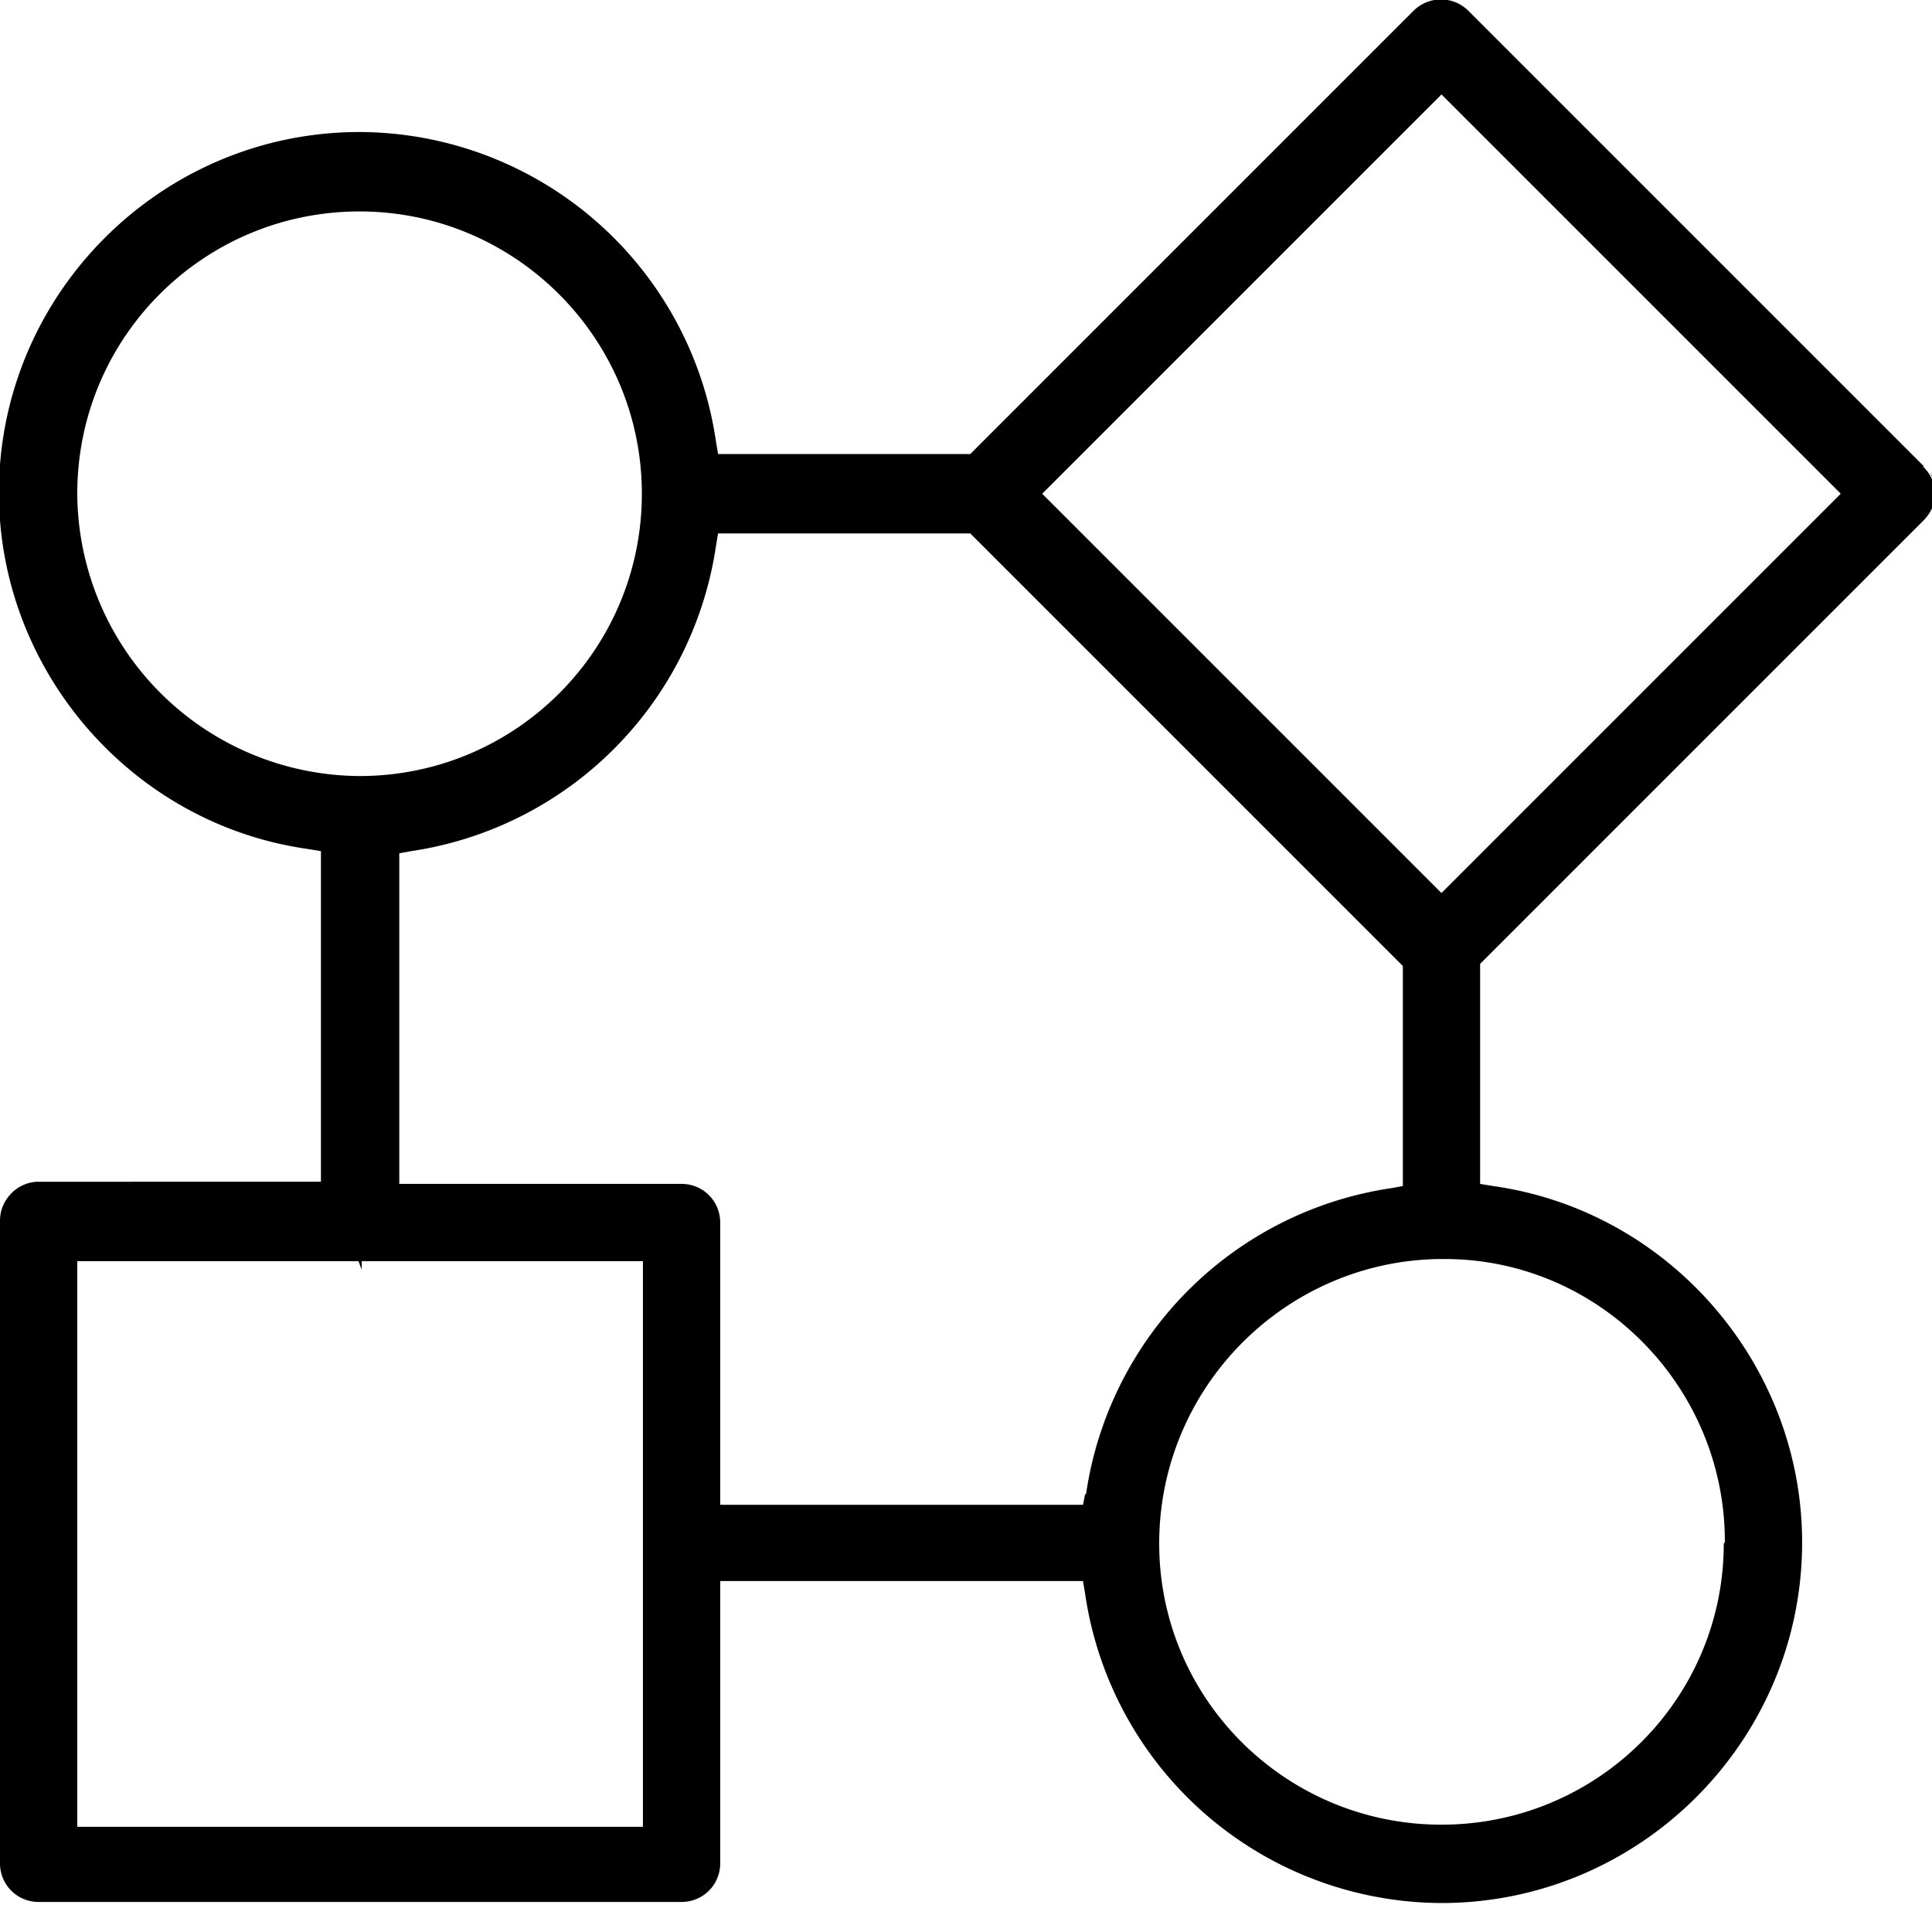 <svg xmlns="http://www.w3.org/2000/svg" width="18" height="18" fill="currentColor" viewBox="0 0 18 18">
  <g clip-path="url(#a)">
    <path fill-rule="evenodd" d="M18.03 4.54c0-.05-.03-.1-.05-.14.03.04.05.09.05.14Z" clip-rule="evenodd"/>
    <path fill-rule="evenodd" d="m17.92 4.34-.02-.02L13.68.1a.362.362 0 0 0-.51 0L9.04 4.23H6.69l-.02-.12a3.367 3.367 0 0 0-3.32-2.88C1.5 1.23-.01 2.74-.01 4.59c0 1.66 1.24 3.09 2.88 3.32l.12.02v3.08H.36c-.2 0-.36.17-.36.36v5.99c0 .2.16.36.36.36h5.99c.2 0 .36-.16.36-.36v-2.63h3.38l.02.12a3.367 3.367 0 0 0 3.32 2.88c1.85 0 3.36-1.51 3.36-3.36 0-1.66-1.24-3.09-2.88-3.32l-.12-.02V8.98l4.13-4.13c.07-.07.11-.16.11-.25s-.04-.18-.11-.25v-.01ZM.72 4.6c0-1.46 1.18-2.63 2.63-2.63S5.98 3.15 5.98 4.6 4.81 7.22 3.37 7.23h-.03A2.644 2.644 0 0 1 .72 4.6Zm5.27 12.42H.72v-5.27h2.62l.03.08v-.08h2.62v5.27Zm4.13-3.1h-.01l-.02.1H6.71v-2.63c0-.2-.16-.36-.36-.36H3.72V7.95l.11-.02a3.373 3.373 0 0 0 2.84-2.84l.02-.12h2.35L13.07 9v2.05l-.11.02a3.373 3.373 0 0 0-2.84 2.84v.01Zm5.95.45-.01.01c0 1.45-1.18 2.62-2.63 2.62s-2.63-1.17-2.63-2.62c0-1.45 1.17-2.63 2.61-2.65h.05c1.44 0 2.61 1.19 2.61 2.63v.01Zm-2.64-6.05L9.71 4.6 13.43.88l3.72 3.72-3.72 3.72Z" clip-rule="evenodd"/>
  </g>
  <defs>
    <clipPath id="a">
      <path d="M0 0h18v18H0z"/>
    </clipPath>
  </defs>
</svg>

